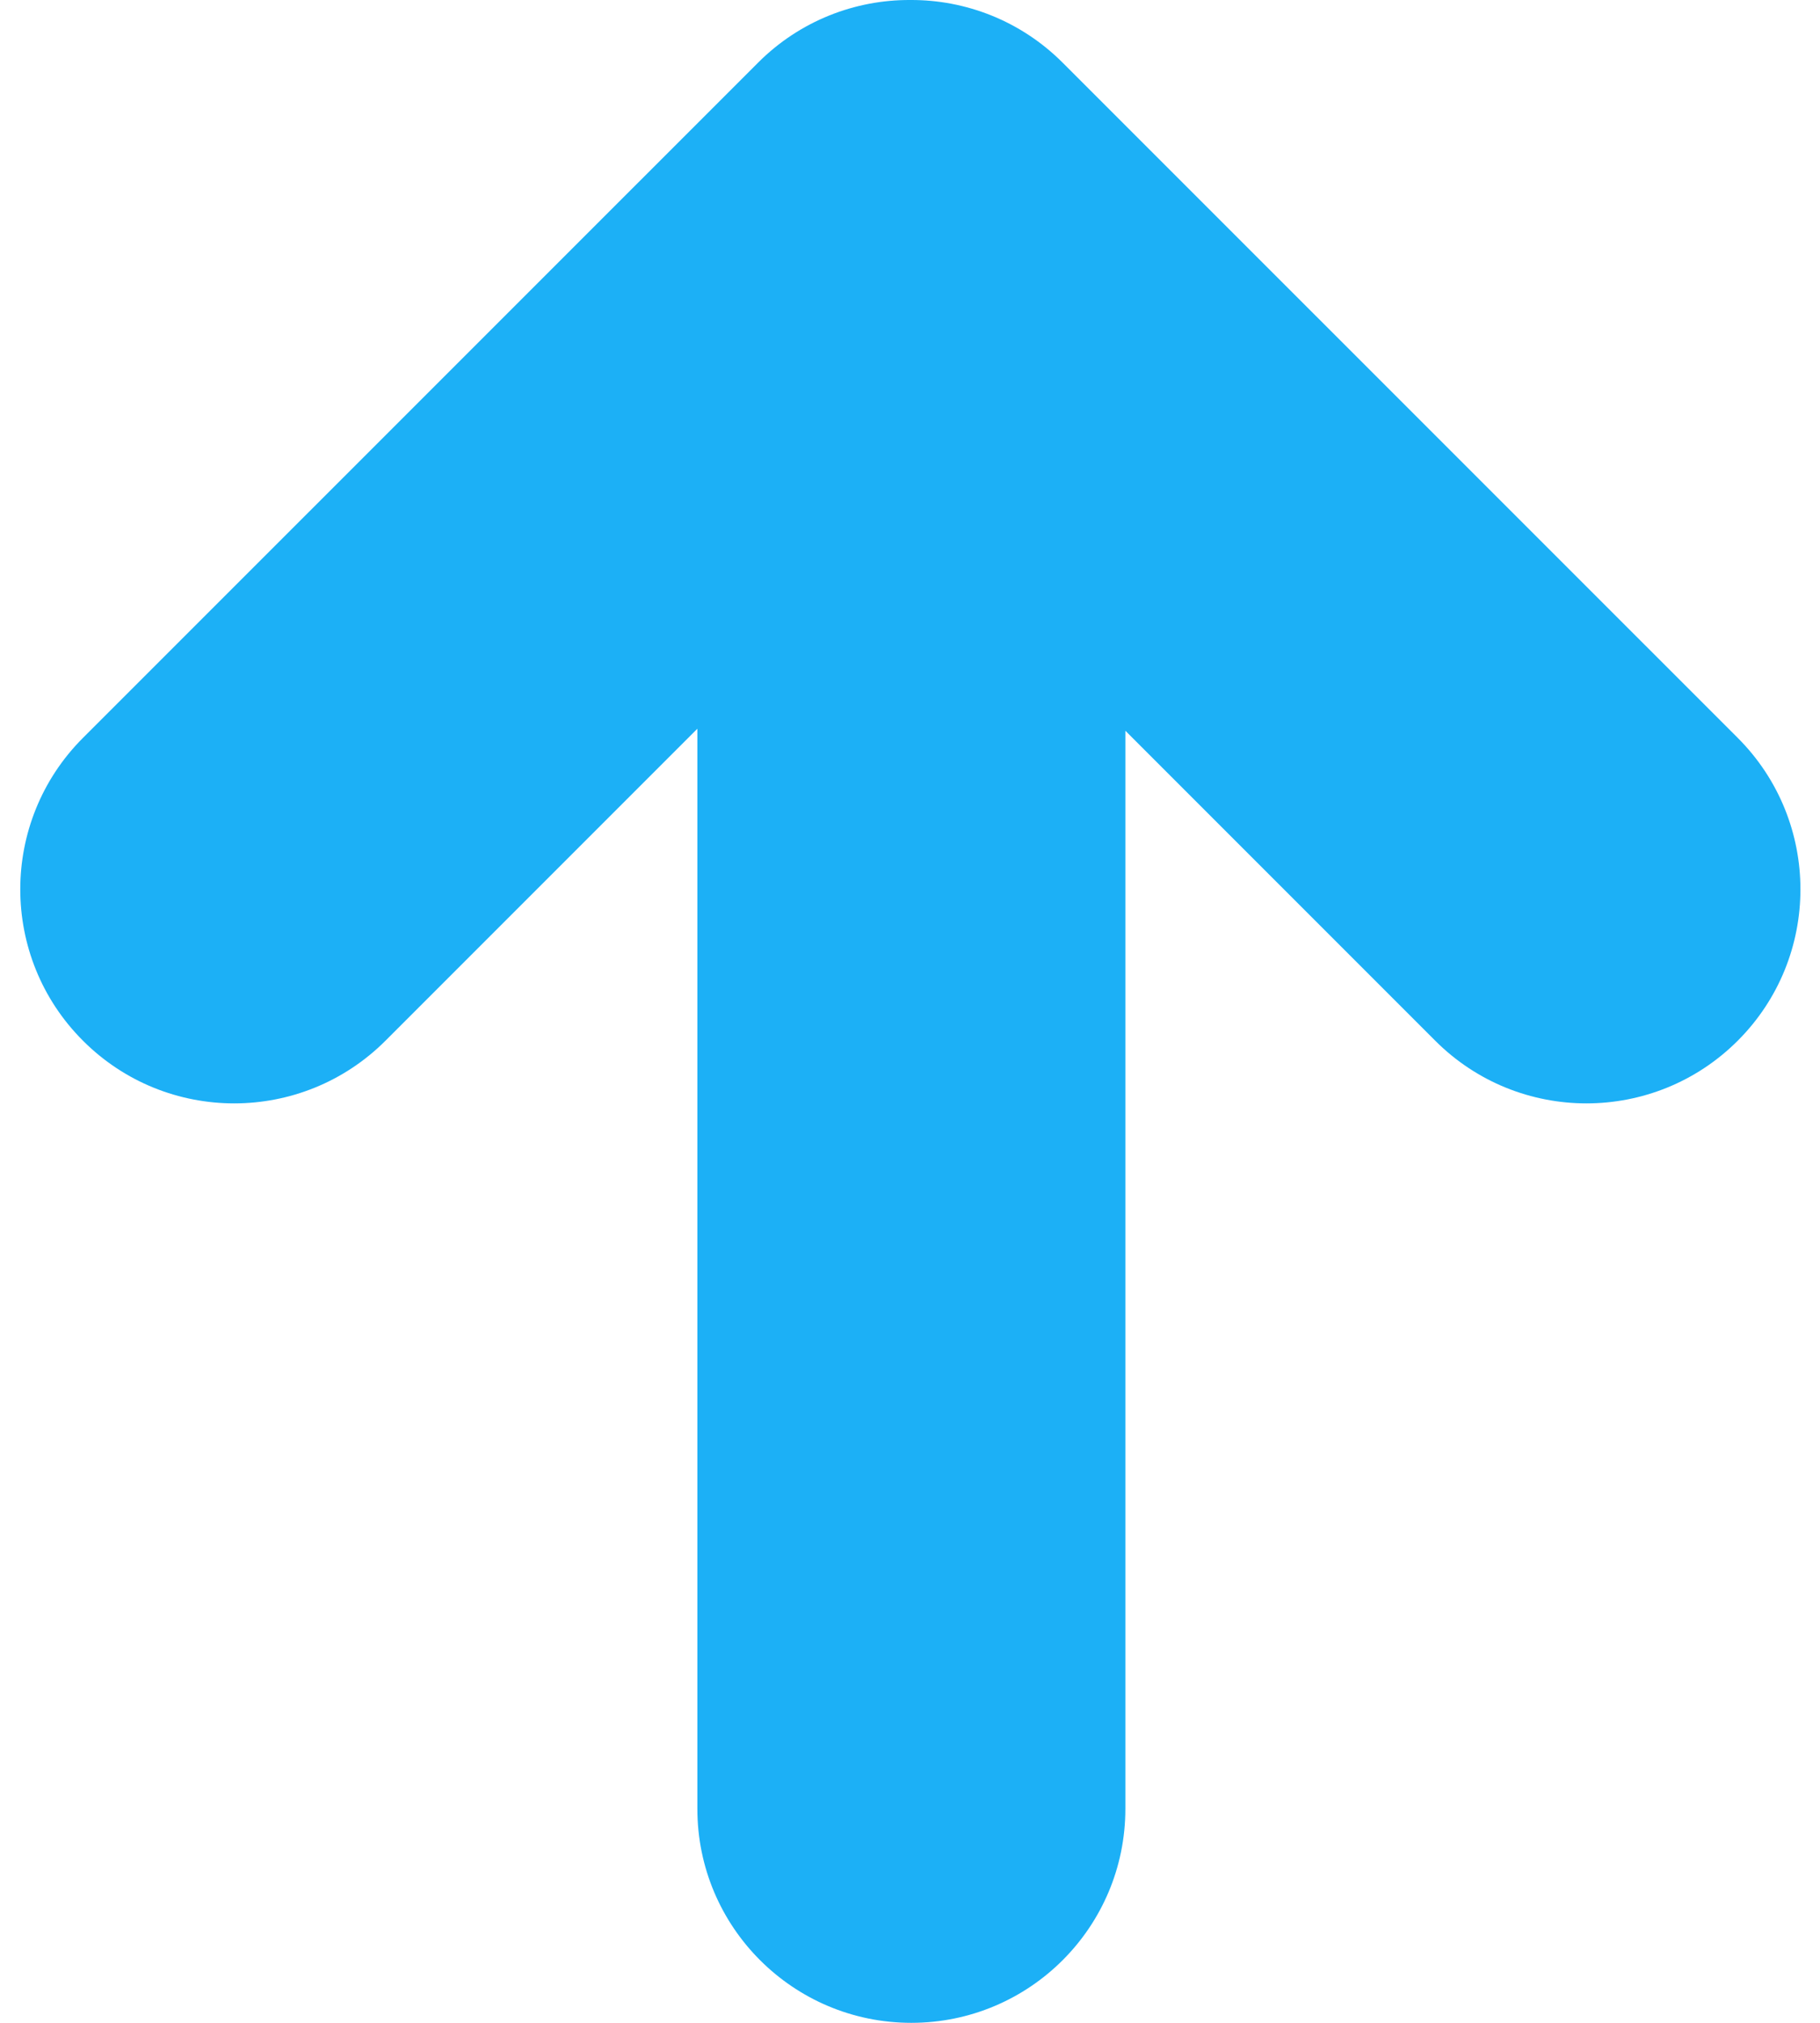 <svg xmlns="http://www.w3.org/2000/svg" width="18" height="20" viewBox="0 0 18 20" fill="none"><path fill-rule="evenodd" clip-rule="evenodd" d="M0.82 7.296C-0.006 8.123 -0.006 9.463 0.82 10.289C1.646 11.116 2.986 11.116 3.813 10.289L6.897 7.205V17.884C6.897 19.053 7.845 20 9.013 20C10.182 20 11.13 19.053 11.13 17.884V7.225L14.194 10.289C15.02 11.116 16.36 11.116 17.187 10.289C18.013 9.463 18.013 8.123 17.187 7.296L10.51 0.62C10.094 0.204 9.547 -0.003 9.003 2.49416e-05C8.46 -0.003 7.912 0.204 7.497 0.62L0.82 7.296Z" fill="#1CB0F6"/></svg>